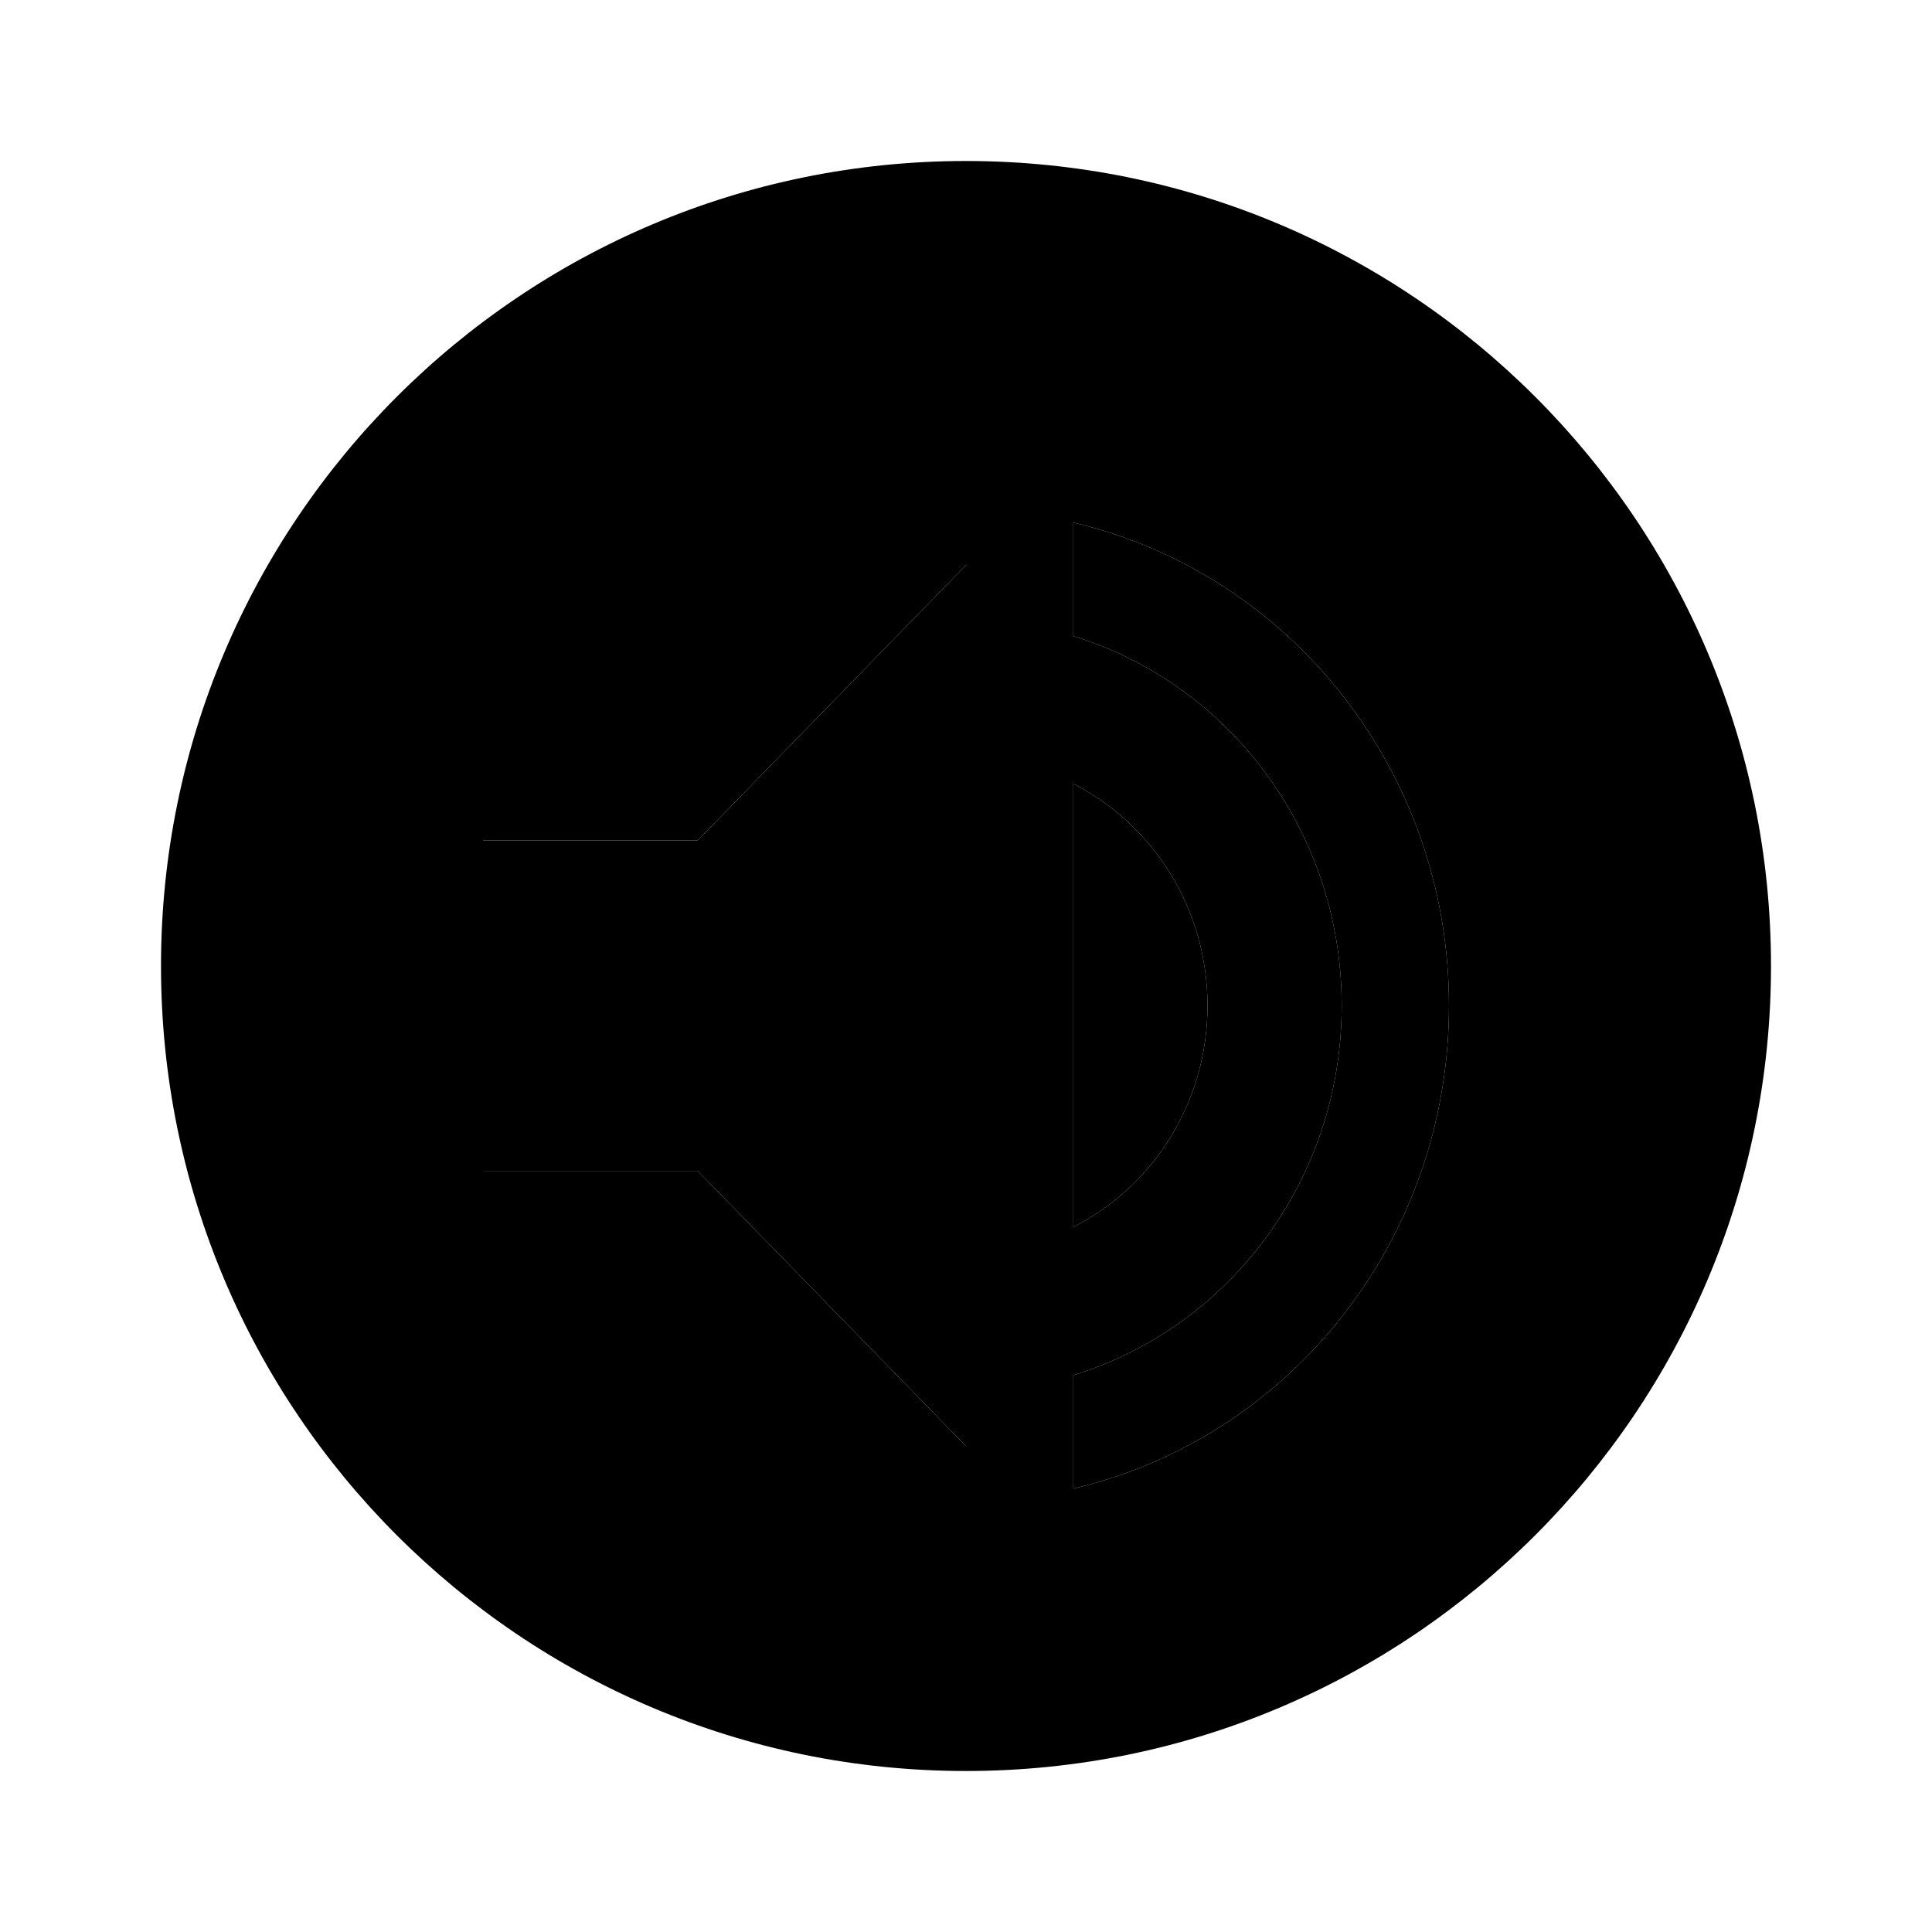 <svg width="24" height="24" viewBox="0 0 24 24" fill="currentColor" xmlns="http://www.w3.org/2000/svg">
<path fill-rule="evenodd" clip-rule="evenodd" d="M22 12C22 17.523 17.523 22 12 22C6.477 22 2 17.523 2 12C2 6.477 6.477 2 12 2C17.523 2 22 6.477 22 12ZM12 17.965L8.667 14.545H6V10.44H8.667L12 7.019V17.965ZM13.333 9.735C14.32 10.241 15 11.281 15 12.492C15 13.703 14.32 14.743 13.333 15.242V9.735ZM16.667 12.492C16.667 10.323 15.26 8.49 13.333 7.902V6.492C16.007 7.115 18 9.564 18 12.492C18 15.42 16.007 17.87 13.333 18.492V17.083C15.26 16.494 16.667 14.661 16.667 12.492Z" fill="currentColor"/>
<path d="M8.667 14.545L12 17.965V7.019L8.667 10.44H6V14.545H8.667Z" fill="currentColor" />
<path d="M15 12.492C15 11.281 14.32 10.241 13.333 9.735V15.242C14.32 14.743 15 13.703 15 12.492Z" fill="currentColor" />
<path d="M13.333 7.902C15.26 8.49 16.667 10.323 16.667 12.492C16.667 14.661 15.26 16.494 13.333 17.083V18.492C16.007 17.87 18 15.42 18 12.492C18 9.564 16.007 7.115 13.333 6.492V7.902Z" fill="currentColor" />
</svg>
